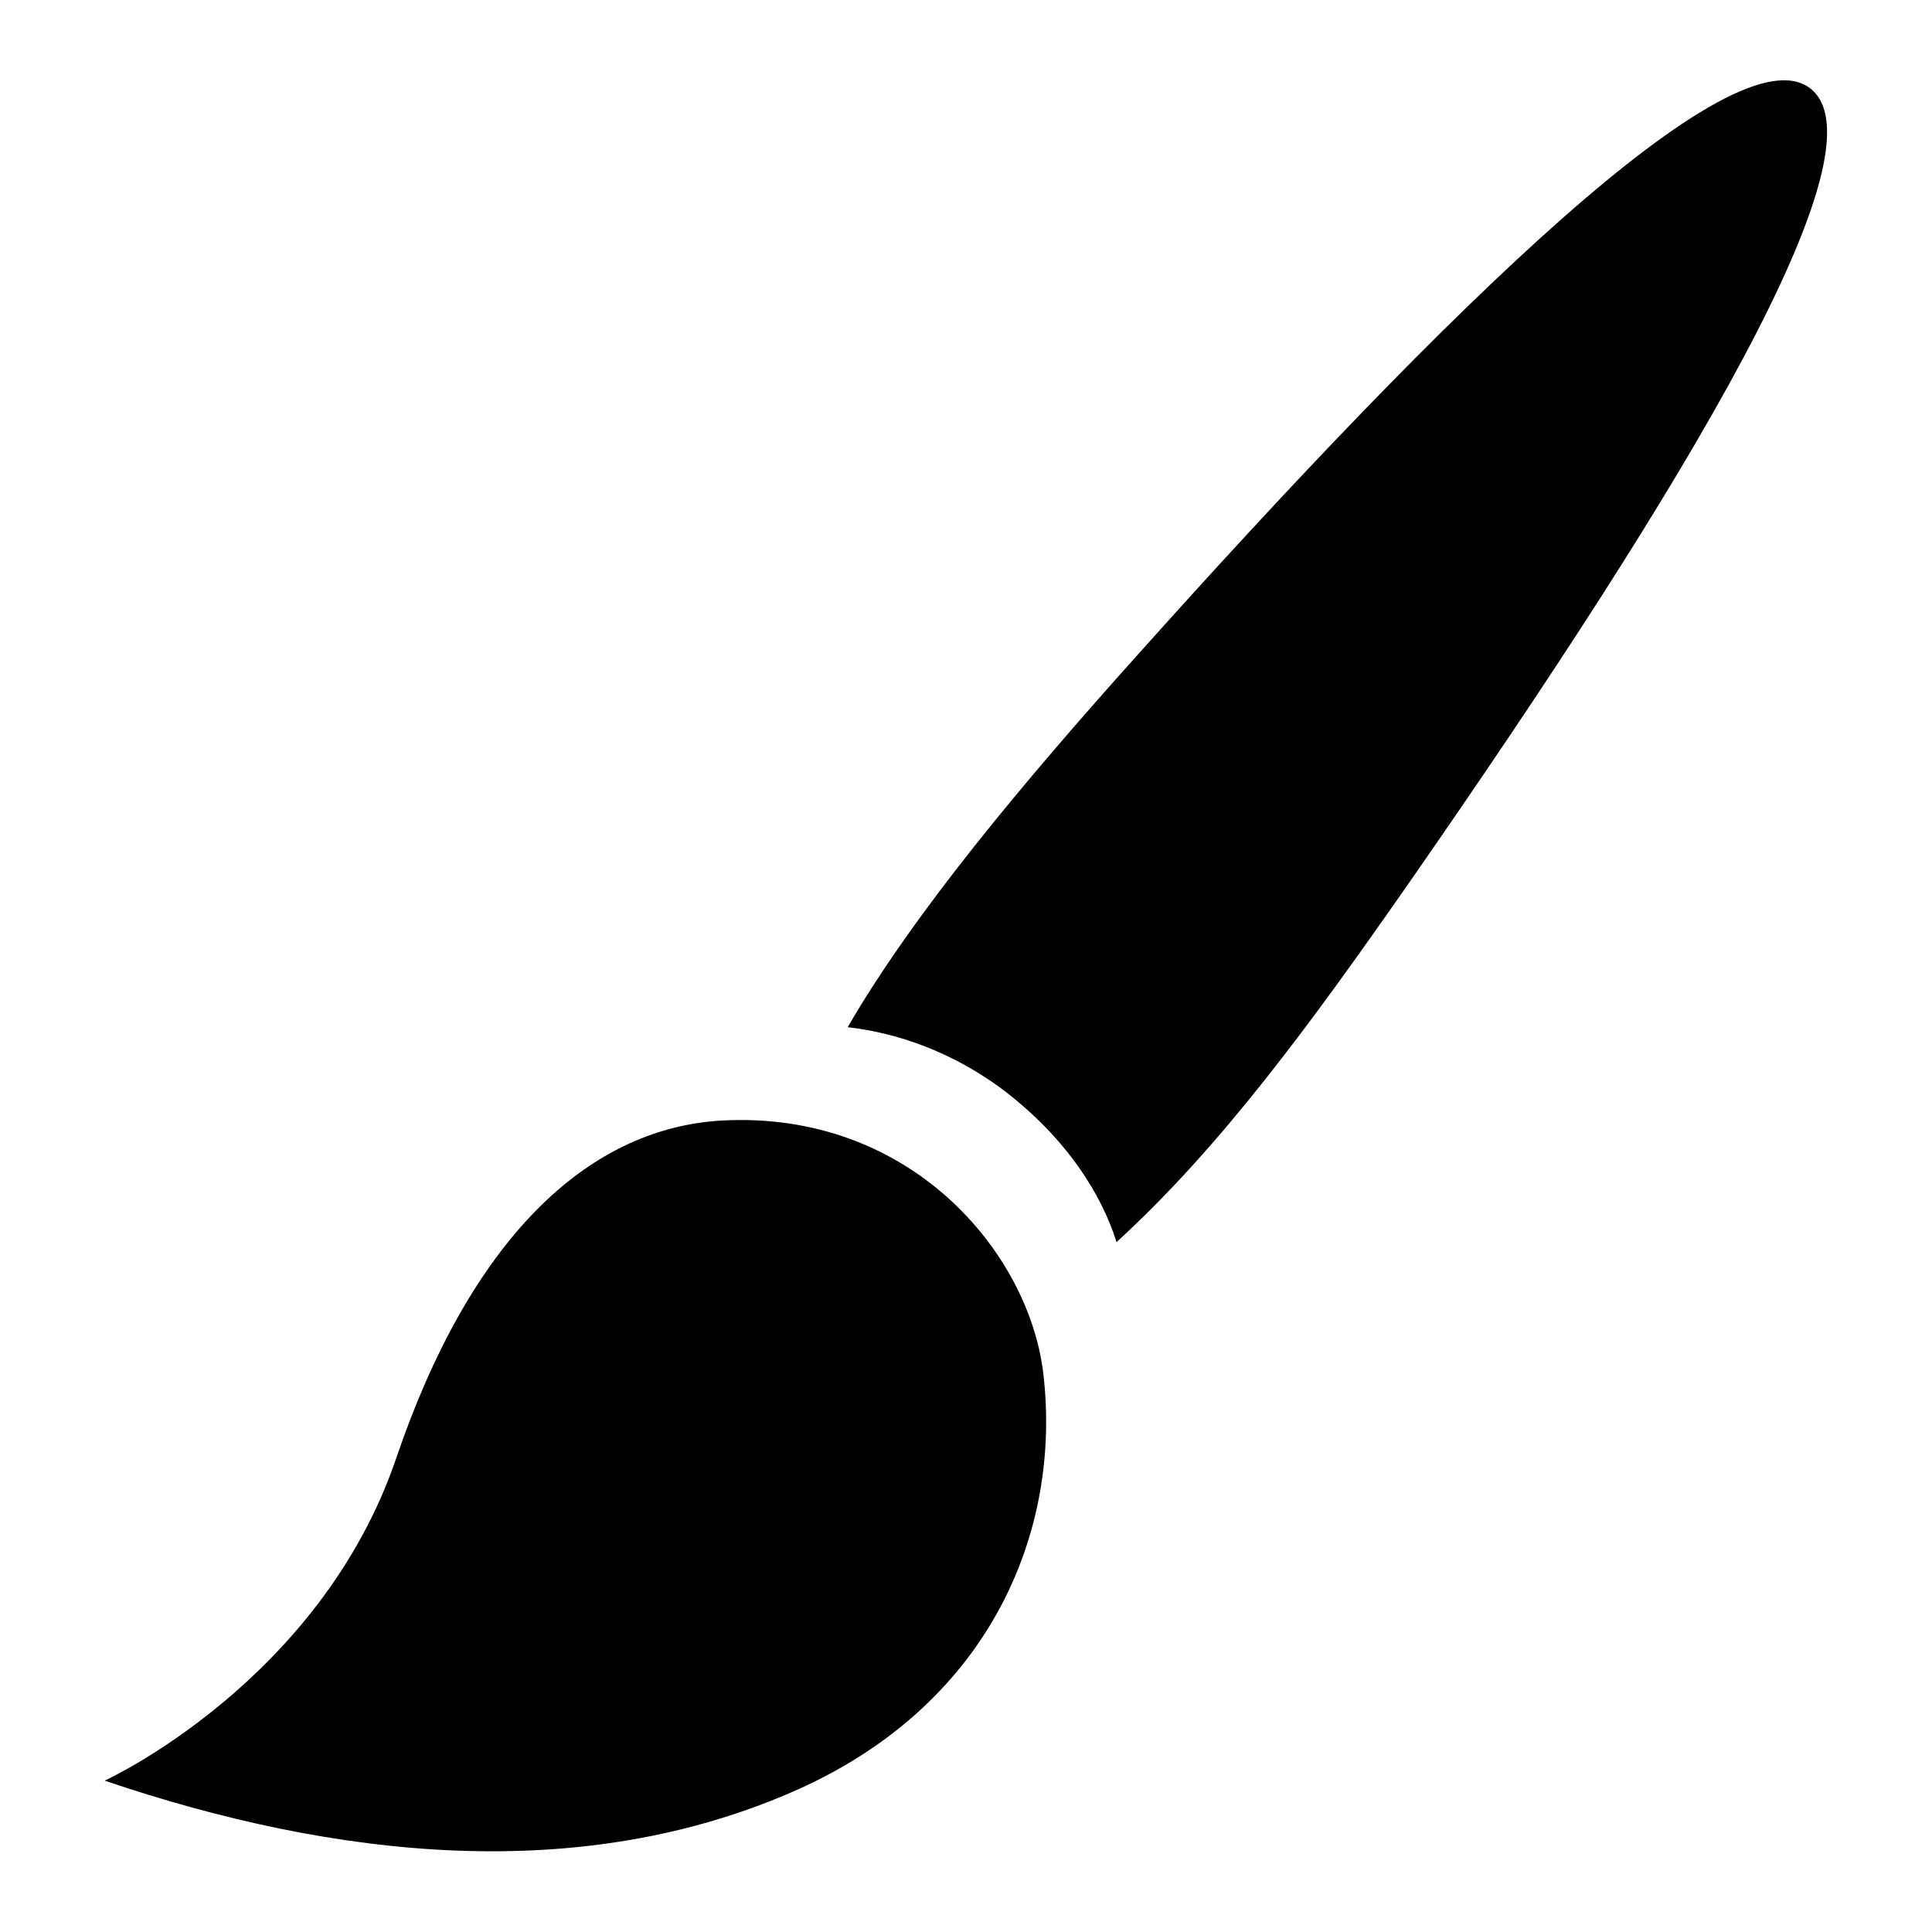 <svg xmlns="http://www.w3.org/2000/svg" viewBox="0 0 24 24">
	<path class="color-raster" d="M12.96,17.06c-0.18-1.51-1.66-3.27-4-3.14c-1.68,0.1-3.12,1.49-4.04,4.2c-0.95,2.78-3.62,4-3.62,4c2.86,0.97,5.92,1.31,8.61,0.11C12.32,21.15,13.19,19,12.96,17.06z" />
	<path class="color-solid" d="M22.49,1.1C21.54,0.35,18,3.81,14.1,8.17c-1.38,1.54-2.74,3.16-3.57,4.59c0.62,0.07,1.3,0.31,1.92,0.77c0.78,0.59,1.23,1.29,1.42,1.9c1.29-1.18,2.4-2.69,3.68-4.53C20.94,6.02,23.45,1.86,22.49,1.1z" />
</svg>
